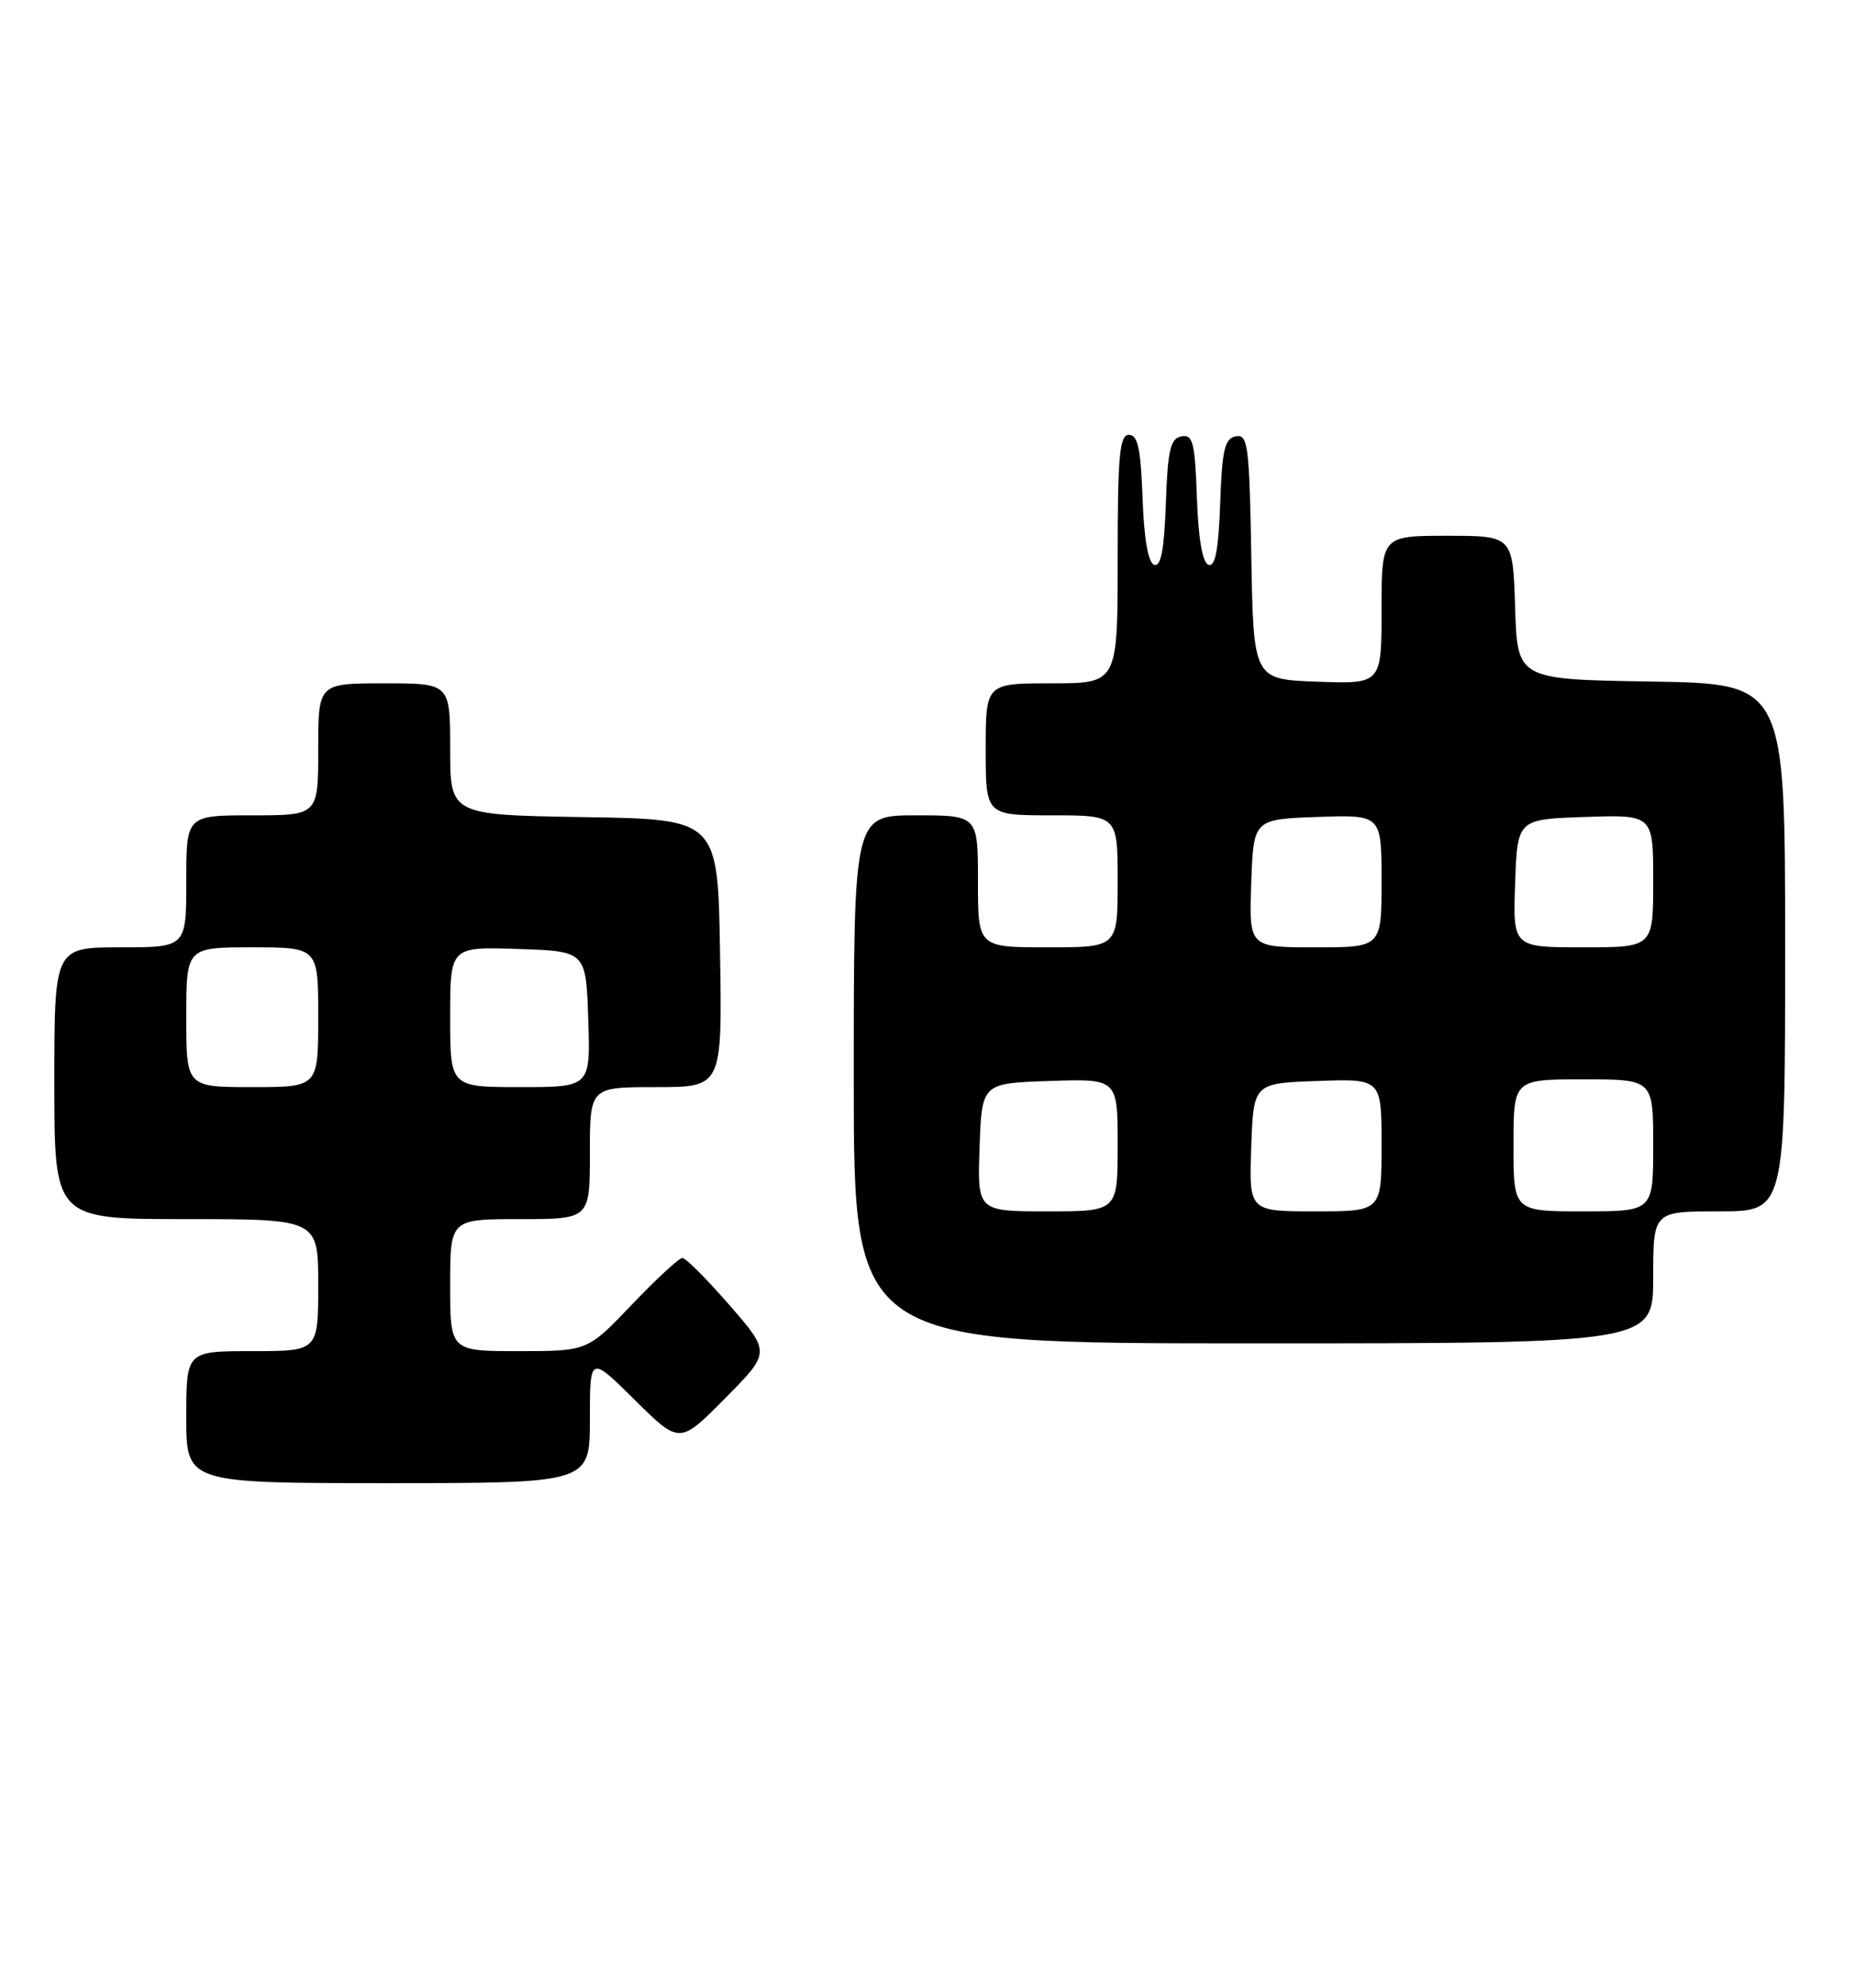 <?xml version="1.0" encoding="UTF-8" standalone="no"?>
<!DOCTYPE svg PUBLIC "-//W3C//DTD SVG 1.1//EN" "http://www.w3.org/Graphics/SVG/1.1/DTD/svg11.dtd" >
<svg xmlns="http://www.w3.org/2000/svg" xmlns:xlink="http://www.w3.org/1999/xlink" version="1.1" viewBox="0 0 239 256">
 <g >
 <path fill="currentColor"
d=" M 76.00 182.78 C 76.00 174.56 76.00 174.56 81.78 180.28 C 87.56 186.00 87.56 186.00 93.42 180.08 C 99.28 174.16 99.28 174.16 93.99 168.08 C 91.08 164.74 88.35 162.00 87.92 162.00 C 87.49 162.00 84.57 164.70 81.42 168.00 C 75.70 174.00 75.70 174.00 66.85 174.00 C 58.00 174.00 58.00 174.00 58.00 165.50 C 58.00 157.00 58.00 157.00 67.00 157.00 C 76.00 157.00 76.00 157.00 76.00 148.50 C 76.00 140.00 76.00 140.00 84.52 140.00 C 93.05 140.00 93.05 140.00 92.77 122.75 C 92.50 105.50 92.50 105.50 75.25 105.23 C 58.00 104.95 58.00 104.95 58.00 96.48 C 58.00 88.00 58.00 88.00 49.50 88.00 C 41.00 88.00 41.00 88.00 41.00 96.50 C 41.00 105.00 41.00 105.00 32.50 105.00 C 24.00 105.00 24.00 105.00 24.00 113.50 C 24.00 122.00 24.00 122.00 15.50 122.00 C 7.00 122.00 7.00 122.00 7.00 139.50 C 7.00 157.00 7.00 157.00 24.00 157.00 C 41.00 157.00 41.00 157.00 41.00 165.50 C 41.00 174.00 41.00 174.00 32.50 174.00 C 24.00 174.00 24.00 174.00 24.00 182.50 C 24.00 191.00 24.00 191.00 50.00 191.00 C 76.00 191.00 76.00 191.00 76.00 182.78 Z  M 213.00 164.50 C 213.00 156.00 213.00 156.00 221.50 156.00 C 230.00 156.00 230.00 156.00 230.00 122.02 C 230.00 88.05 230.00 88.05 212.75 87.77 C 195.50 87.50 195.50 87.50 195.21 78.25 C 194.92 69.00 194.92 69.00 186.46 69.00 C 178.00 69.00 178.00 69.00 178.00 78.54 C 178.00 88.08 178.00 88.08 169.75 87.79 C 161.50 87.50 161.50 87.50 161.22 71.68 C 160.97 57.33 160.79 55.89 159.22 56.19 C 157.79 56.47 157.45 57.90 157.21 64.83 C 157.00 70.78 156.57 73.03 155.71 72.74 C 154.93 72.48 154.40 69.43 154.21 64.10 C 153.96 56.96 153.69 55.91 152.21 56.20 C 150.79 56.47 150.45 57.93 150.21 64.83 C 150.00 70.78 149.57 73.03 148.71 72.74 C 147.93 72.48 147.40 69.44 147.21 64.17 C 146.98 57.81 146.60 56.00 145.46 56.00 C 144.24 56.00 144.00 58.64 144.00 72.00 C 144.00 88.00 144.00 88.00 135.50 88.00 C 127.00 88.00 127.00 88.00 127.00 96.50 C 127.00 105.00 127.00 105.00 135.50 105.00 C 144.00 105.00 144.00 105.00 144.00 113.50 C 144.00 122.00 144.00 122.00 135.00 122.00 C 126.00 122.00 126.00 122.00 126.00 113.50 C 126.00 105.00 126.00 105.00 118.00 105.00 C 110.00 105.00 110.00 105.00 110.00 139.00 C 110.00 173.00 110.00 173.00 161.50 173.00 C 213.00 173.00 213.00 173.00 213.00 164.50 Z  M 24.00 131.00 C 24.00 122.00 24.00 122.00 32.50 122.00 C 41.00 122.00 41.00 122.00 41.00 131.00 C 41.00 140.00 41.00 140.00 32.50 140.00 C 24.00 140.00 24.00 140.00 24.00 131.00 Z  M 58.00 130.96 C 58.00 121.92 58.00 121.92 66.75 122.21 C 75.50 122.50 75.50 122.50 75.79 131.25 C 76.08 140.00 76.08 140.00 67.04 140.00 C 58.00 140.00 58.00 140.00 58.00 130.96 Z  M 126.21 147.75 C 126.50 139.50 126.50 139.50 135.25 139.21 C 144.00 138.92 144.00 138.92 144.00 147.46 C 144.00 156.00 144.00 156.00 134.96 156.00 C 125.92 156.00 125.92 156.00 126.21 147.75 Z  M 161.21 147.75 C 161.50 139.50 161.50 139.50 169.75 139.21 C 178.00 138.92 178.00 138.92 178.00 147.46 C 178.00 156.00 178.00 156.00 169.46 156.00 C 160.92 156.00 160.92 156.00 161.21 147.75 Z  M 195.00 147.50 C 195.00 139.00 195.00 139.00 204.00 139.00 C 213.00 139.00 213.00 139.00 213.00 147.50 C 213.00 156.00 213.00 156.00 204.00 156.00 C 195.00 156.00 195.00 156.00 195.00 147.50 Z  M 161.21 113.75 C 161.50 105.50 161.50 105.50 169.75 105.21 C 178.00 104.92 178.00 104.92 178.00 113.46 C 178.00 122.00 178.00 122.00 169.46 122.00 C 160.92 122.00 160.92 122.00 161.21 113.75 Z  M 195.21 113.75 C 195.50 105.50 195.50 105.50 204.25 105.21 C 213.00 104.92 213.00 104.92 213.00 113.46 C 213.00 122.00 213.00 122.00 203.96 122.00 C 194.92 122.00 194.92 122.00 195.21 113.75 Z "/>
</g>
</svg>